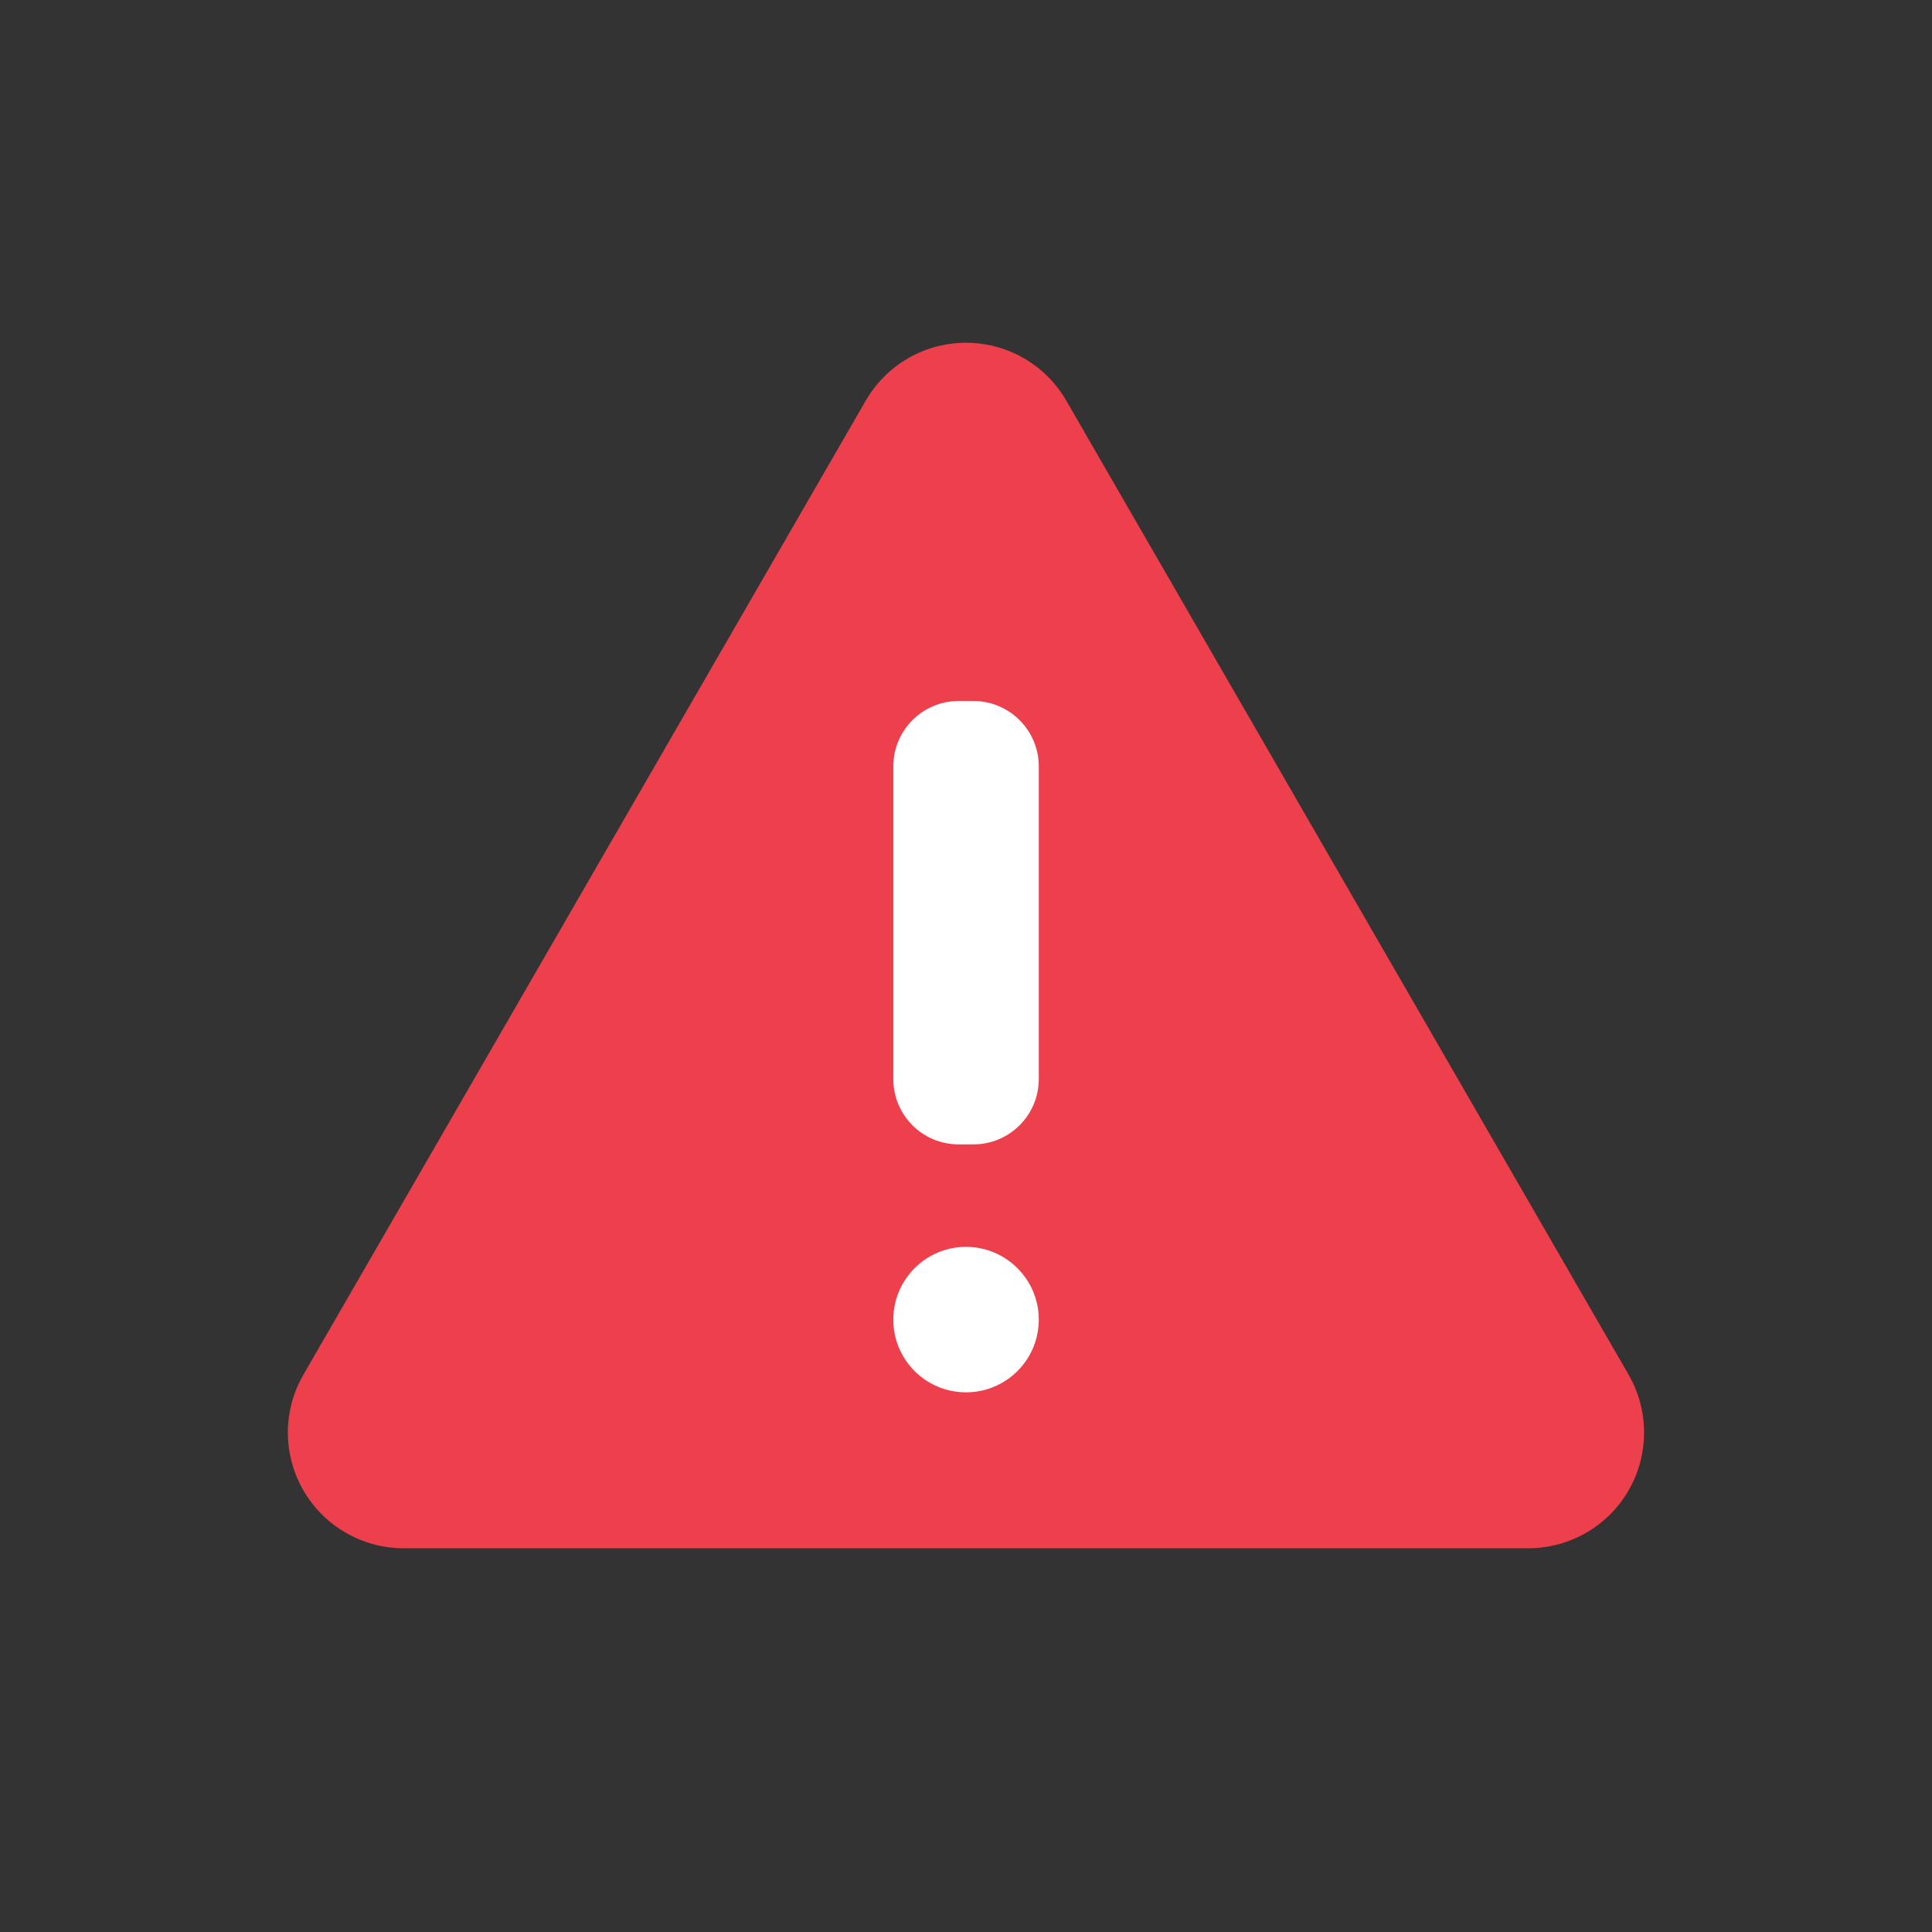<svg width="24" height="24" viewBox="0 0 24 24" fill="none" xmlns="http://www.w3.org/2000/svg">
<rect x="0" y="0" width="24" height="24" fill="#333333" stroke="none"/>
<path d="M10.755 4.976L3.769 17.077C3.643 17.295 3.576 17.543 3.576 17.795C3.576 18.048 3.643 18.296 3.769 18.514C3.895 18.733 4.076 18.914 4.295 19.04C4.513 19.166 4.761 19.233 5.014 19.233H18.986C19.238 19.233 19.486 19.166 19.705 19.04C19.923 18.914 20.105 18.733 20.231 18.514C20.357 18.296 20.423 18.048 20.423 17.795C20.423 17.543 20.357 17.295 20.231 17.077L13.245 4.976C13.119 4.758 12.937 4.576 12.719 4.45C12.5 4.324 12.252 4.258 12 4.258C11.748 4.258 11.5 4.324 11.281 4.45C11.063 4.576 10.882 4.758 10.755 4.976Z" fill="#EE404C"/>
<path d="M12.091 8.708H11.909C11.46 8.708 11.097 9.072 11.097 9.521V13.404C11.097 13.853 11.46 14.216 11.909 14.216H12.091C12.54 14.216 12.904 13.853 12.904 13.404V9.521C12.904 9.072 12.54 8.708 12.091 8.708Z" fill="white"/>
<path d="M12 17.296C12.499 17.296 12.904 16.892 12.904 16.393C12.904 15.894 12.499 15.489 12 15.489C11.501 15.489 11.097 15.894 11.097 16.393C11.097 16.892 11.501 17.296 12 17.296Z" fill="white"/>
</svg>
